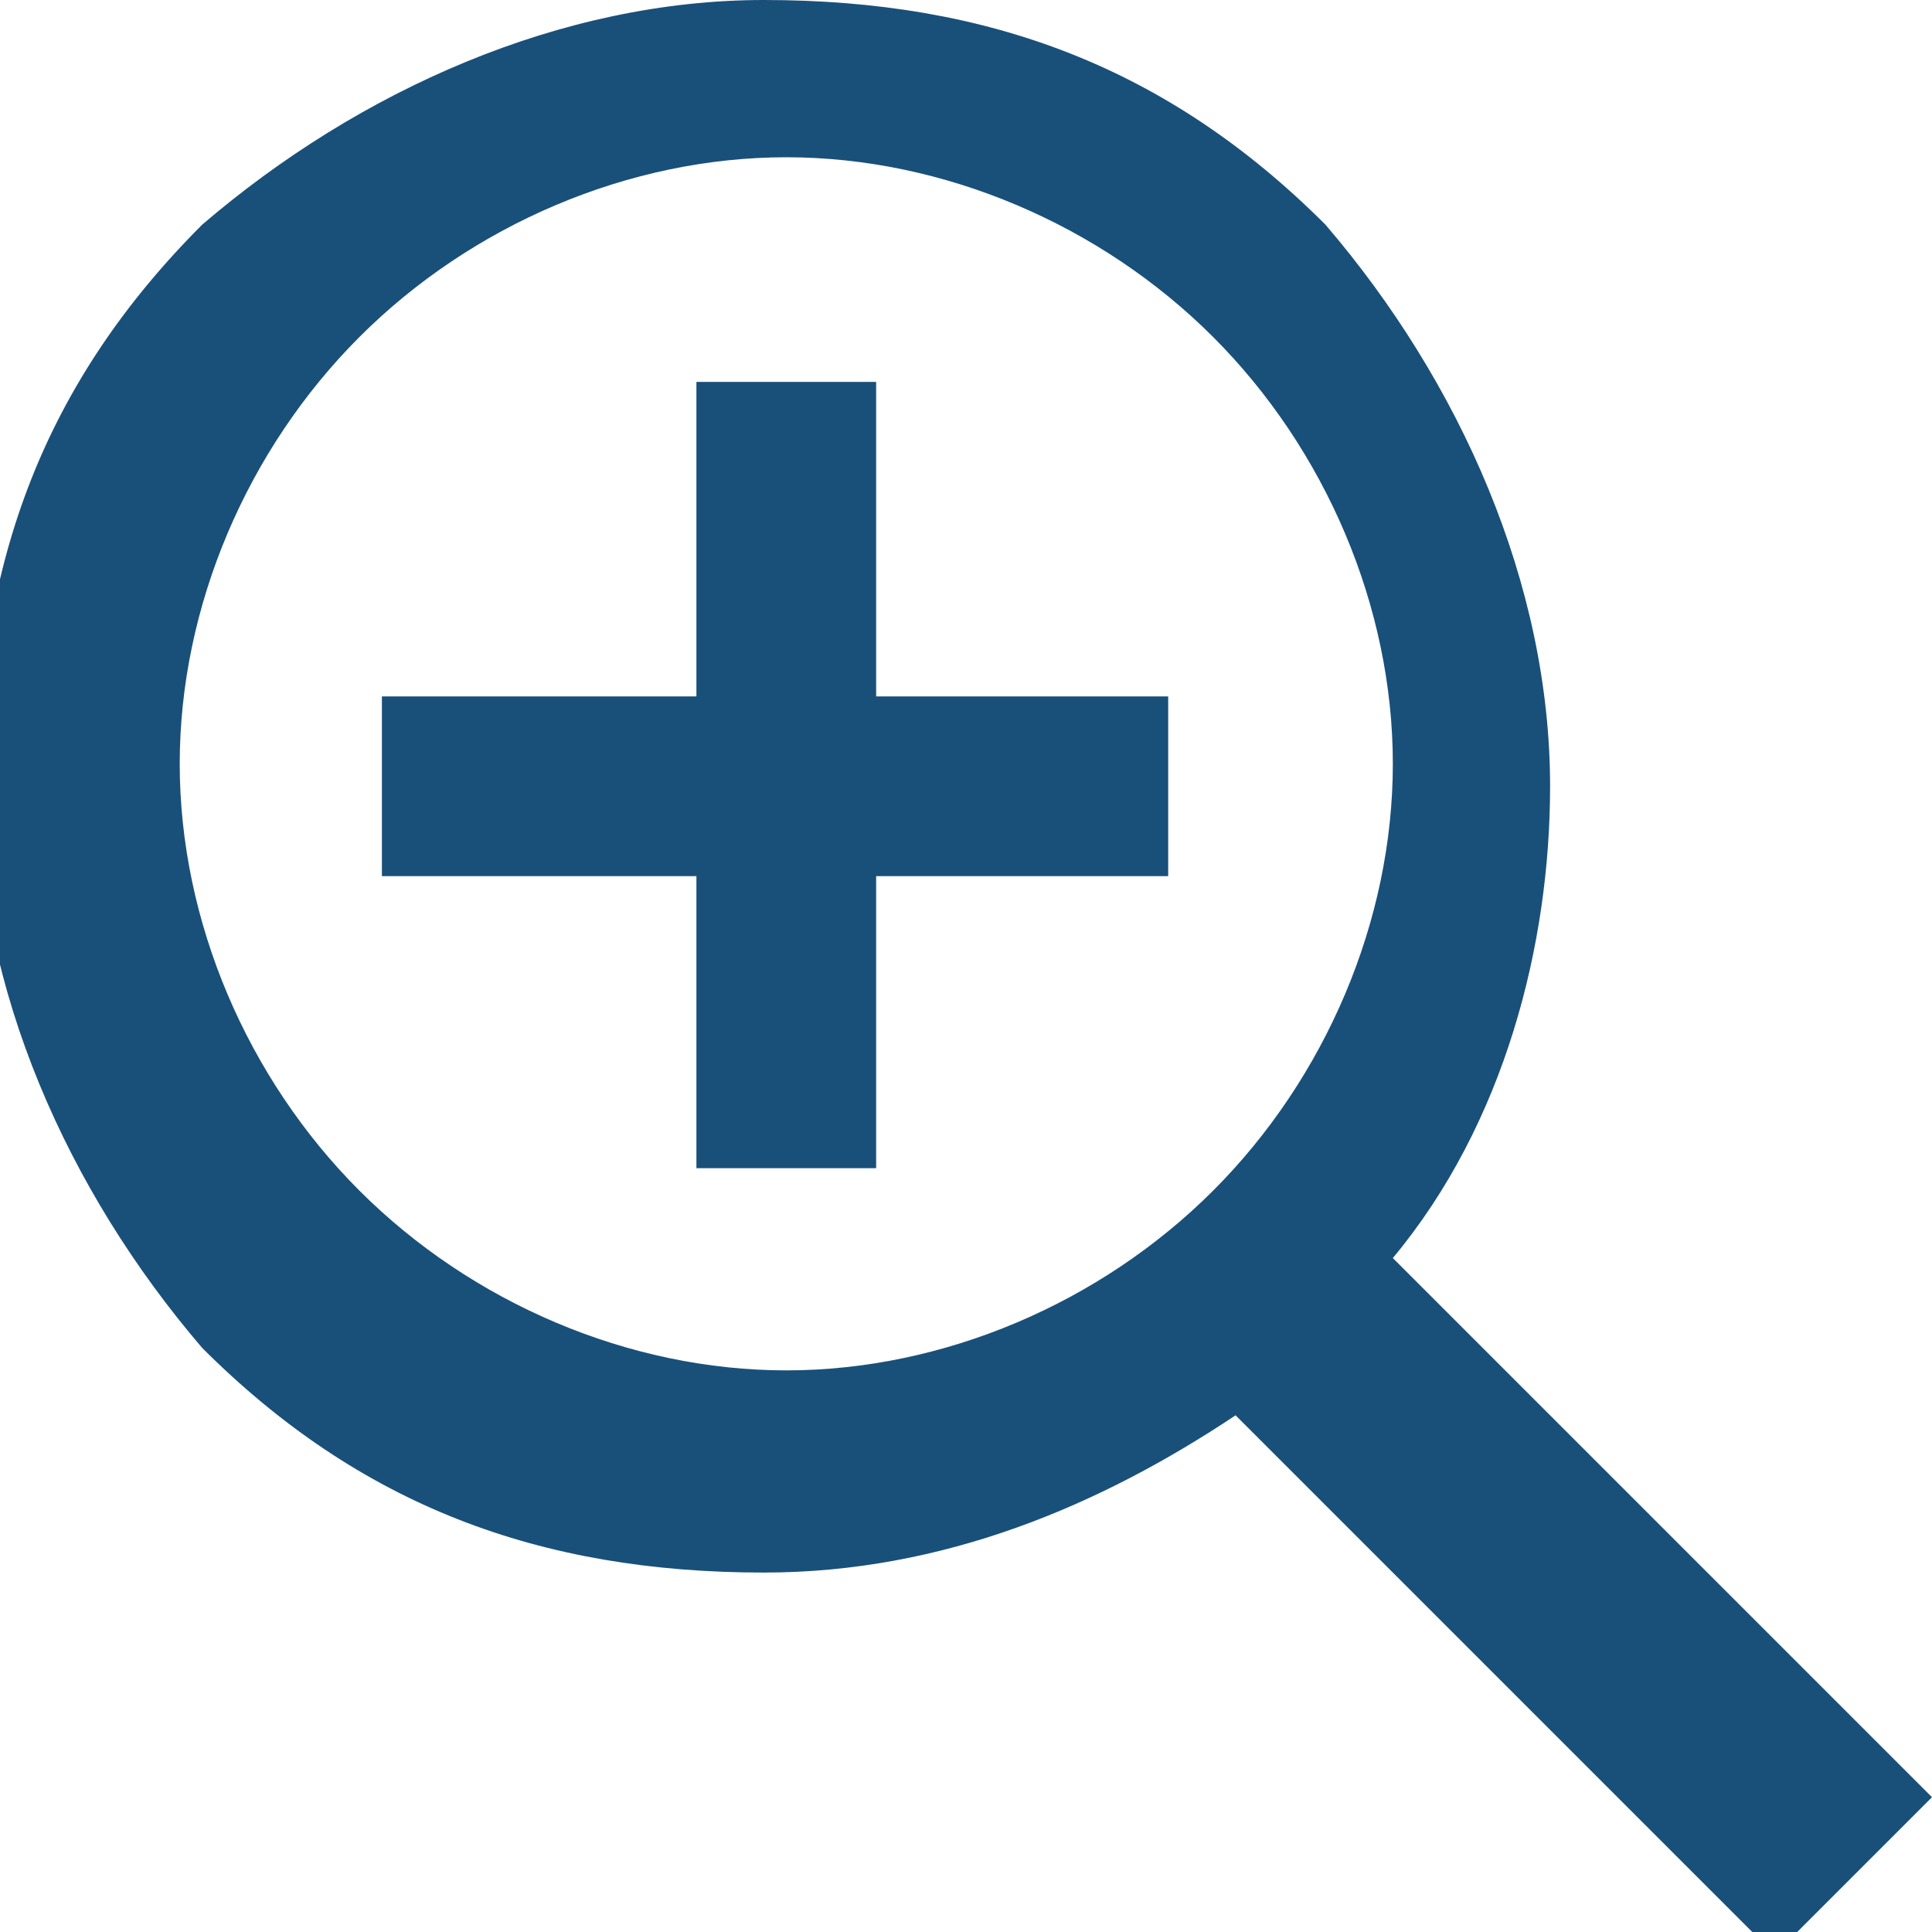 <?xml version="1.0" encoding="UTF-8"?>
<!DOCTYPE svg PUBLIC "-//W3C//DTD SVG 1.1//EN" "http://www.w3.org/Graphics/SVG/1.1/DTD/svg11.dtd">
<!-- Creator: CorelDRAW Home & Student X6 -->
<svg xmlns="http://www.w3.org/2000/svg" xml:space="preserve" width="57px" height="57px" version="1.1" shape-rendering="geometricPrecision" text-rendering="geometricPrecision" image-rendering="optimizeQuality" fill-rule="evenodd" clip-rule="evenodd"
viewBox="0 0 86 86"
 xmlns:xlink="http://www.w3.org/1999/xlink">
 <g id="Plan_x0020_1">
  <g id="_334833848">
   <polygon fill="#19507A" fill-rule="nonzero" points="39,17 31,17 31,31 17,31 17,39 31,39 31,52 39,52 39,39 52,39 52,31 39,31 "/>
   <path fill="#19507A" fill-rule="nonzero" d="M86 80l-24 -24c5,-6 7,-14 7,-21 0,-9 -4,-18 -10,-25 -7,-7 -15,-10 -25,-10 -9,0 -18,4 -25,10 -7,7 -10,15 -10,25 0,9 4,18 10,25 7,7 15,10 25,10 8,0 15,-3 21,-7l24 24 6 -6zm-51 -19l0 0c-7,0 -14,-3 -19,-8 -5,-5 -8,-12 -8,-19 0,-7 3,-14 8,-19 5,-5 12,-8 19,-8 7,0 14,3 19,8 5,5 8,12 8,19 0,7 -3,14 -8,19 -5,5 -12,8 -19,8z"/>
  </g>
 </g>
</svg>
